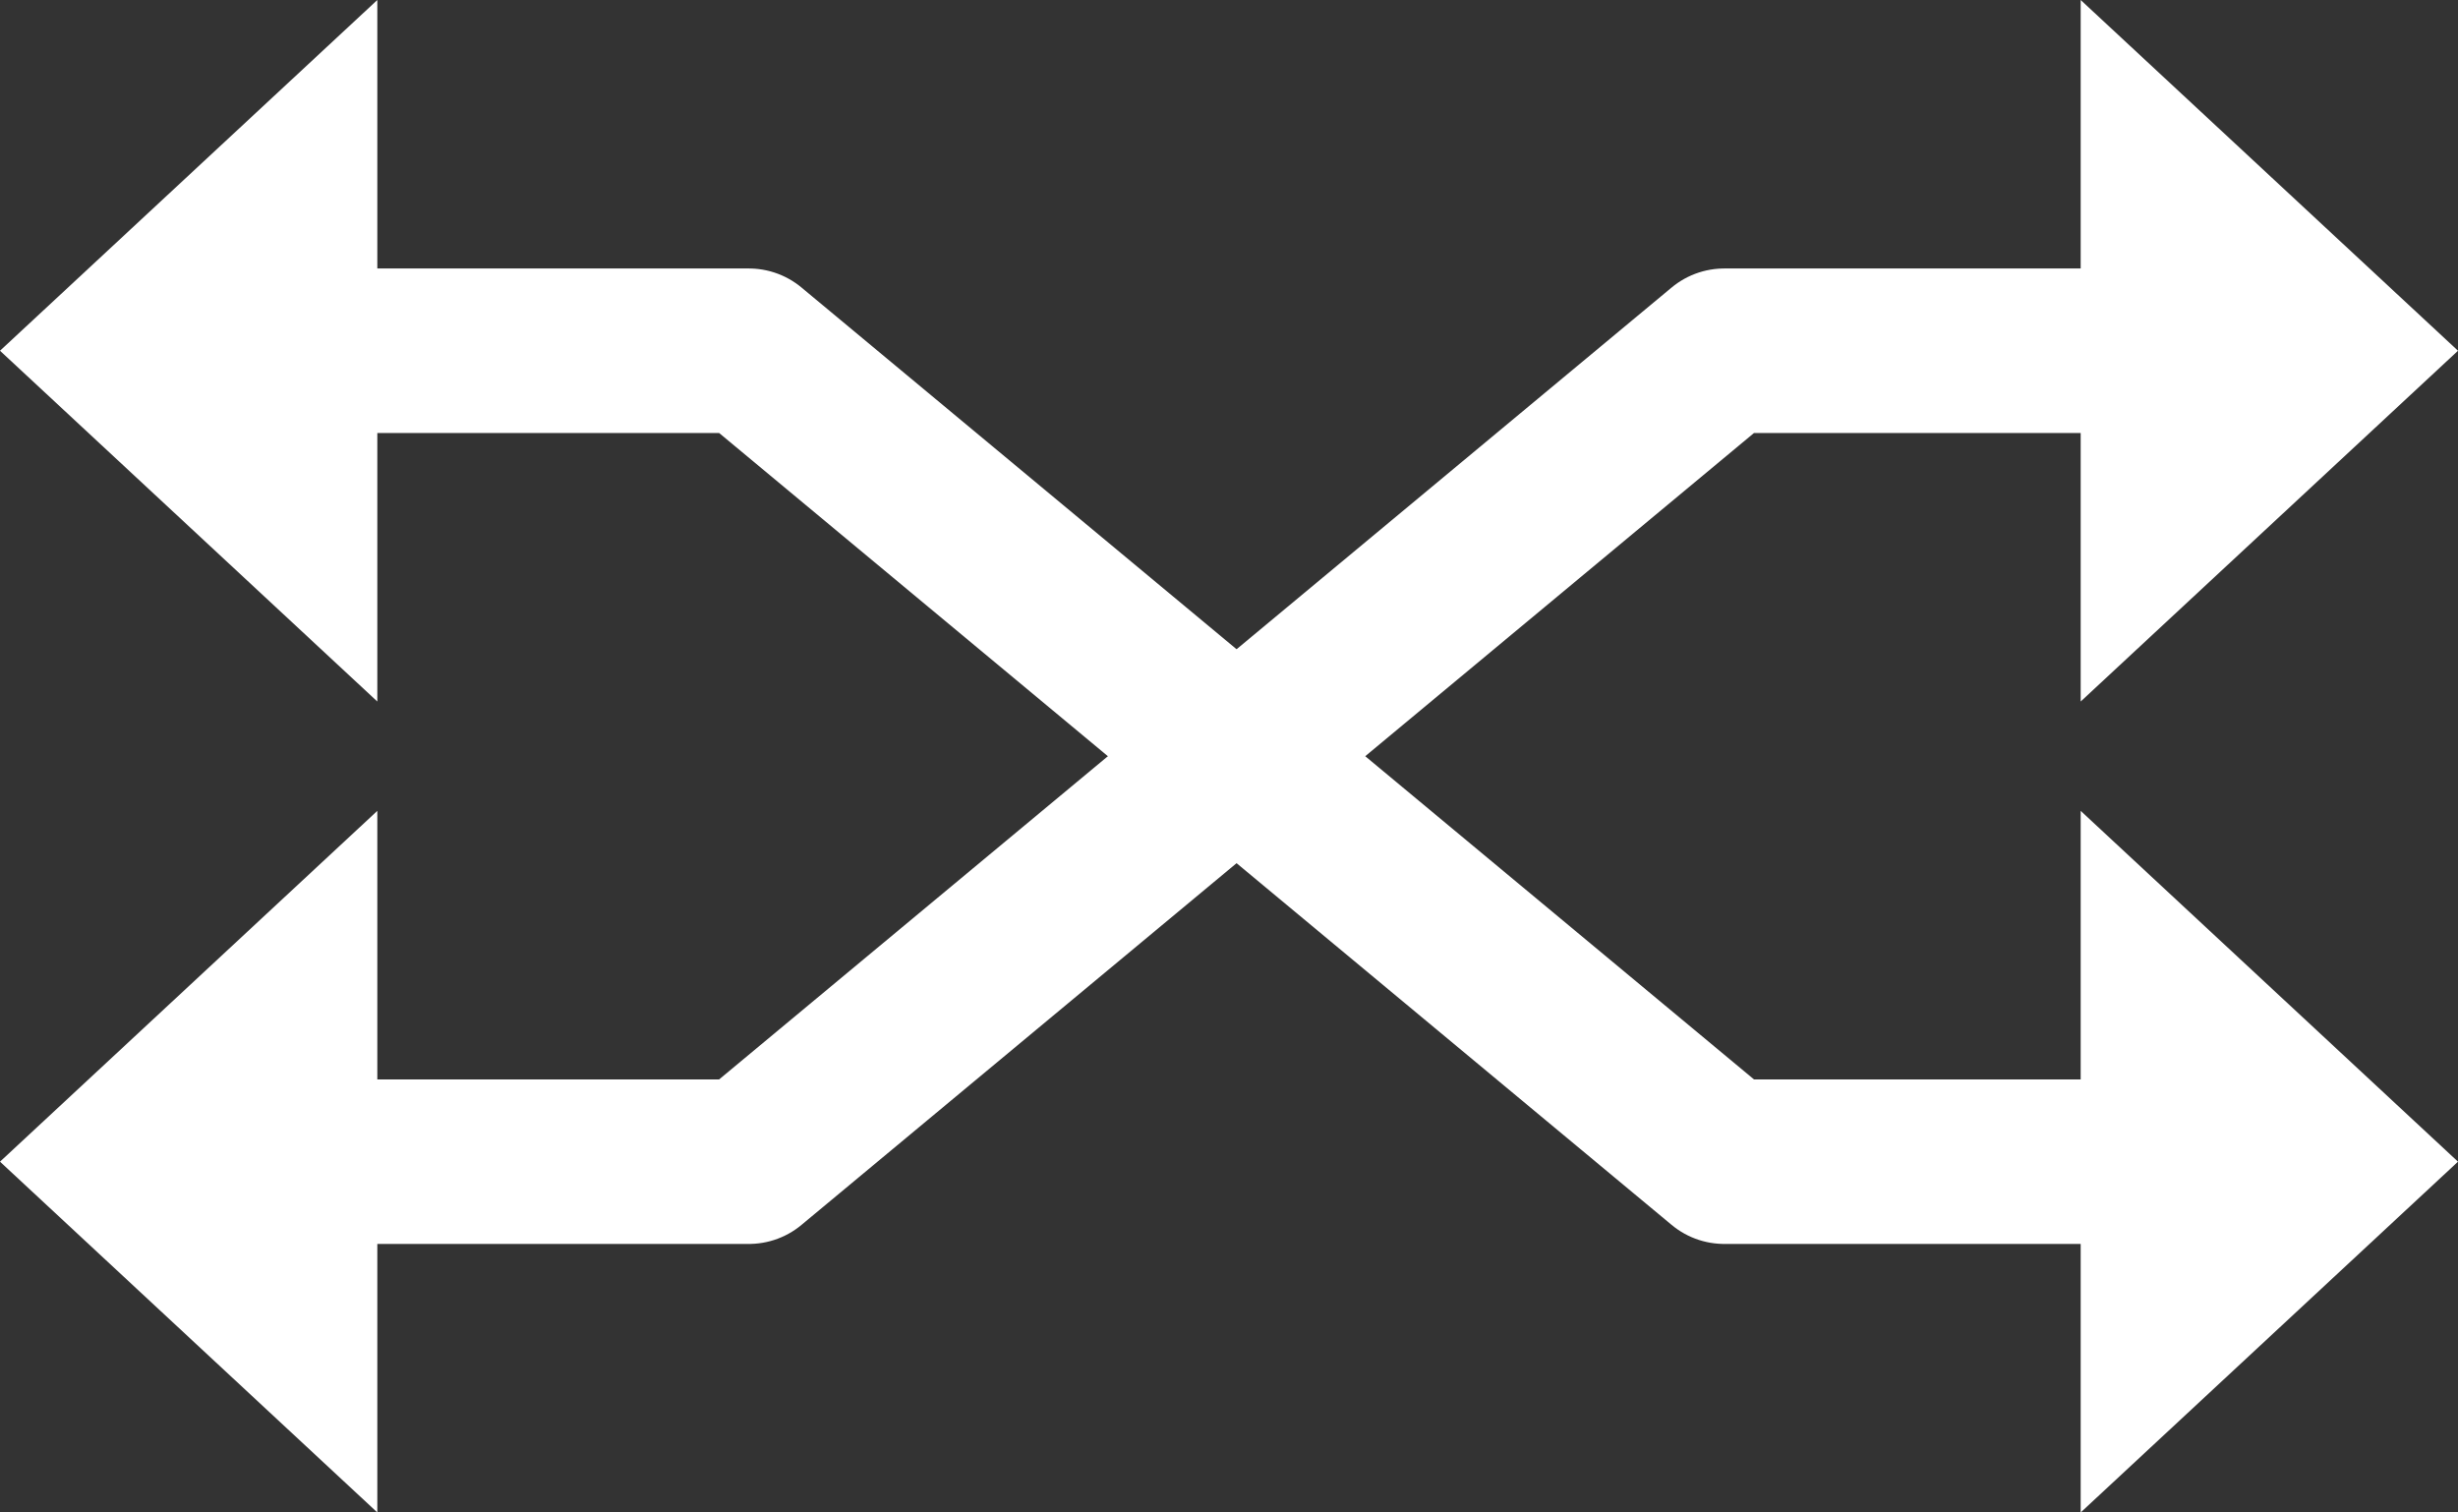 <?xml version="1.0" encoding="utf-8"?>
<!-- Generator: Adobe Illustrator 16.0.4, SVG Export Plug-In . SVG Version: 6.00 Build 0)  -->
<!DOCTYPE svg PUBLIC "-//W3C//DTD SVG 1.1//EN" "http://www.w3.org/Graphics/SVG/1.1/DTD/svg11.dtd">
<svg version="1.1" id="Layer_1" xmlns="http://www.w3.org/2000/svg" xmlns:xlink="http://www.w3.org/1999/xlink" x="0px" y="0px"
	 width="65px" height="40px" viewBox="0 0 65 40" enable-background="new 0 0 65 40" xml:space="preserve">
<rect x="0" y="0" width="65" height="40" fill="#333333" stroke="none"/>
<g>
	<polyline fill="none" stroke="#FFFFFF" stroke-width="4.351" stroke-linecap="round" stroke-linejoin="round" points="
		6.195,9.276 19.803,9.276 45.597,30.723 58.806,30.723 	"/>
	<polyline fill="#FFFFFF" points="0,9.276 9.978,18.553 9.978,0 0,9.276 	"/>
	<polyline fill="#FFFFFF" points="65,30.723 55.022,21.445 55.022,40 65,30.723 	"/>
	<polyline fill="none" stroke="#FFFFFF" stroke-width="4.351" stroke-linecap="round" stroke-linejoin="round" points="
		58.806,9.276 45.597,9.276 19.803,30.723 6.195,30.723 	"/>
	<polyline fill="#FFFFFF" points="65,9.276 55.022,18.553 55.022,0 65,9.276 	"/>
	<polyline fill="#FFFFFF" points="0,30.723 9.978,21.445 9.978,40 0,30.723 	"/>
</g>
</svg>
